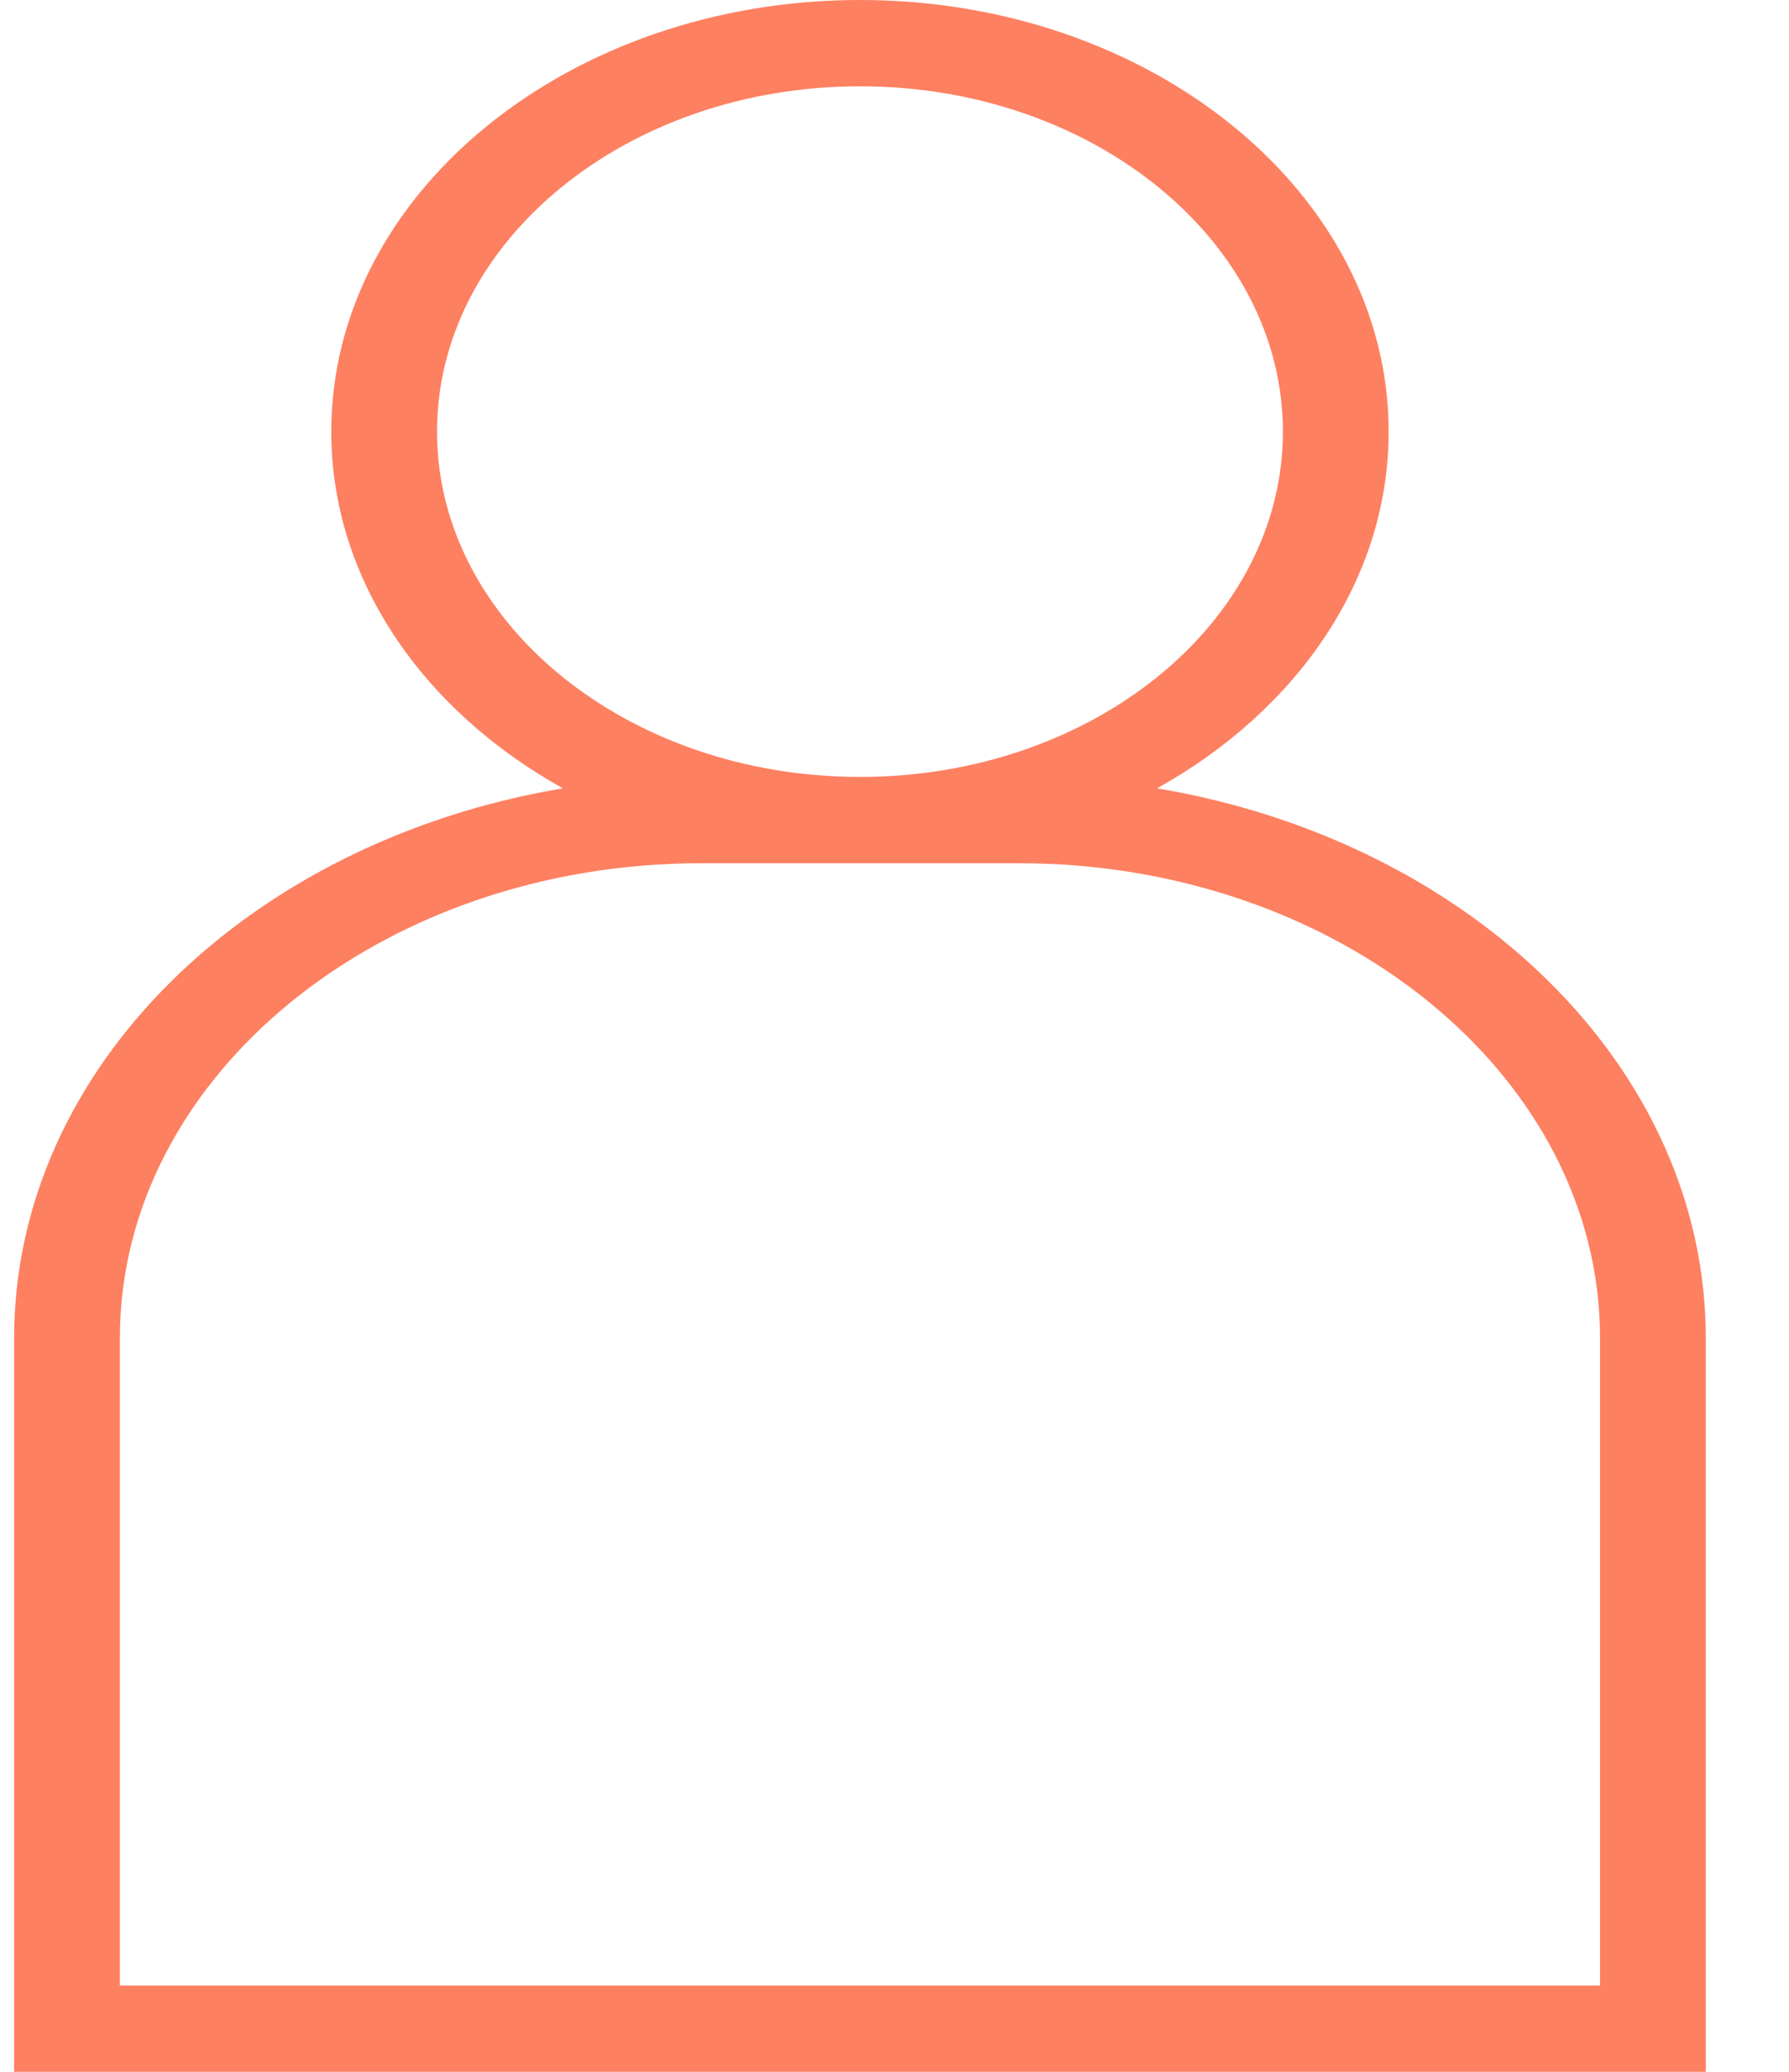 <svg width="19" height="22" viewBox="0 0 17 20" fill="none" xmlns="http://www.w3.org/2000/svg">
<path d="M5.298 7.61C2.278 8.117 0 10.304 0 12.917V20H16.333V12.917C16.333 10.304 14.055 8.117 11.035 7.61C12.383 6.86 13.271 5.596 13.271 4.167C13.271 1.869 10.981 0 8.167 0C5.352 0 3.062 1.869 3.062 4.167C3.062 5.596 3.95 6.86 5.298 7.61ZM9.698 8.333C12.793 8.333 15.312 10.39 15.312 12.917V19.167H1.021V12.917C1.021 10.39 3.54 8.333 6.635 8.333H9.698ZM8.167 0.833C10.418 0.833 12.25 2.329 12.25 4.167C12.25 6.005 10.418 7.5 8.167 7.5C5.915 7.5 4.083 6.005 4.083 4.167C4.083 2.329 5.915 0.833 8.167 0.833Z" fill="#FD8061"/>
</svg>
